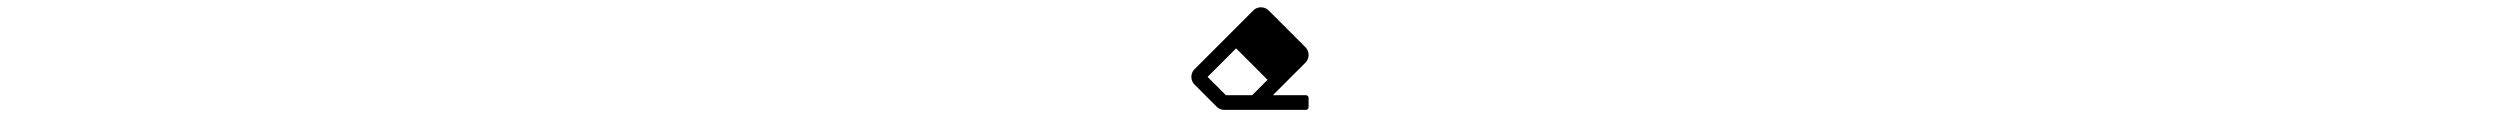 <svg aria-hidden="true"
     focusable="false"
     data-prefix="fas"
     data-icon="eraser"
     class="svg-inline--fa fa-eraser fa-w-16"
     role="img"
     xmlns="http://www.w3.org/2000/svg"
     height="24"
     viewBox="0 0 512 512">
  <path fill="currentColor"
        d="M497.941 273.941c18.745-18.745 18.745-49.137 0-67.882l-160-160c-18.745-18.745-49.136-18.746-67.883 0l-256 256c-18.745 18.745-18.745 49.137 0 67.882l96 96A48.004 48.004 0 0 0 144 480h356c6.627 0 12-5.373 12-12v-40c0-6.627-5.373-12-12-12H355.883l142.058-142.059zm-302.627-62.627l137.373 137.373L265.373 416H150.628l-80-80 124.686-124.686z"></path>
</svg>
